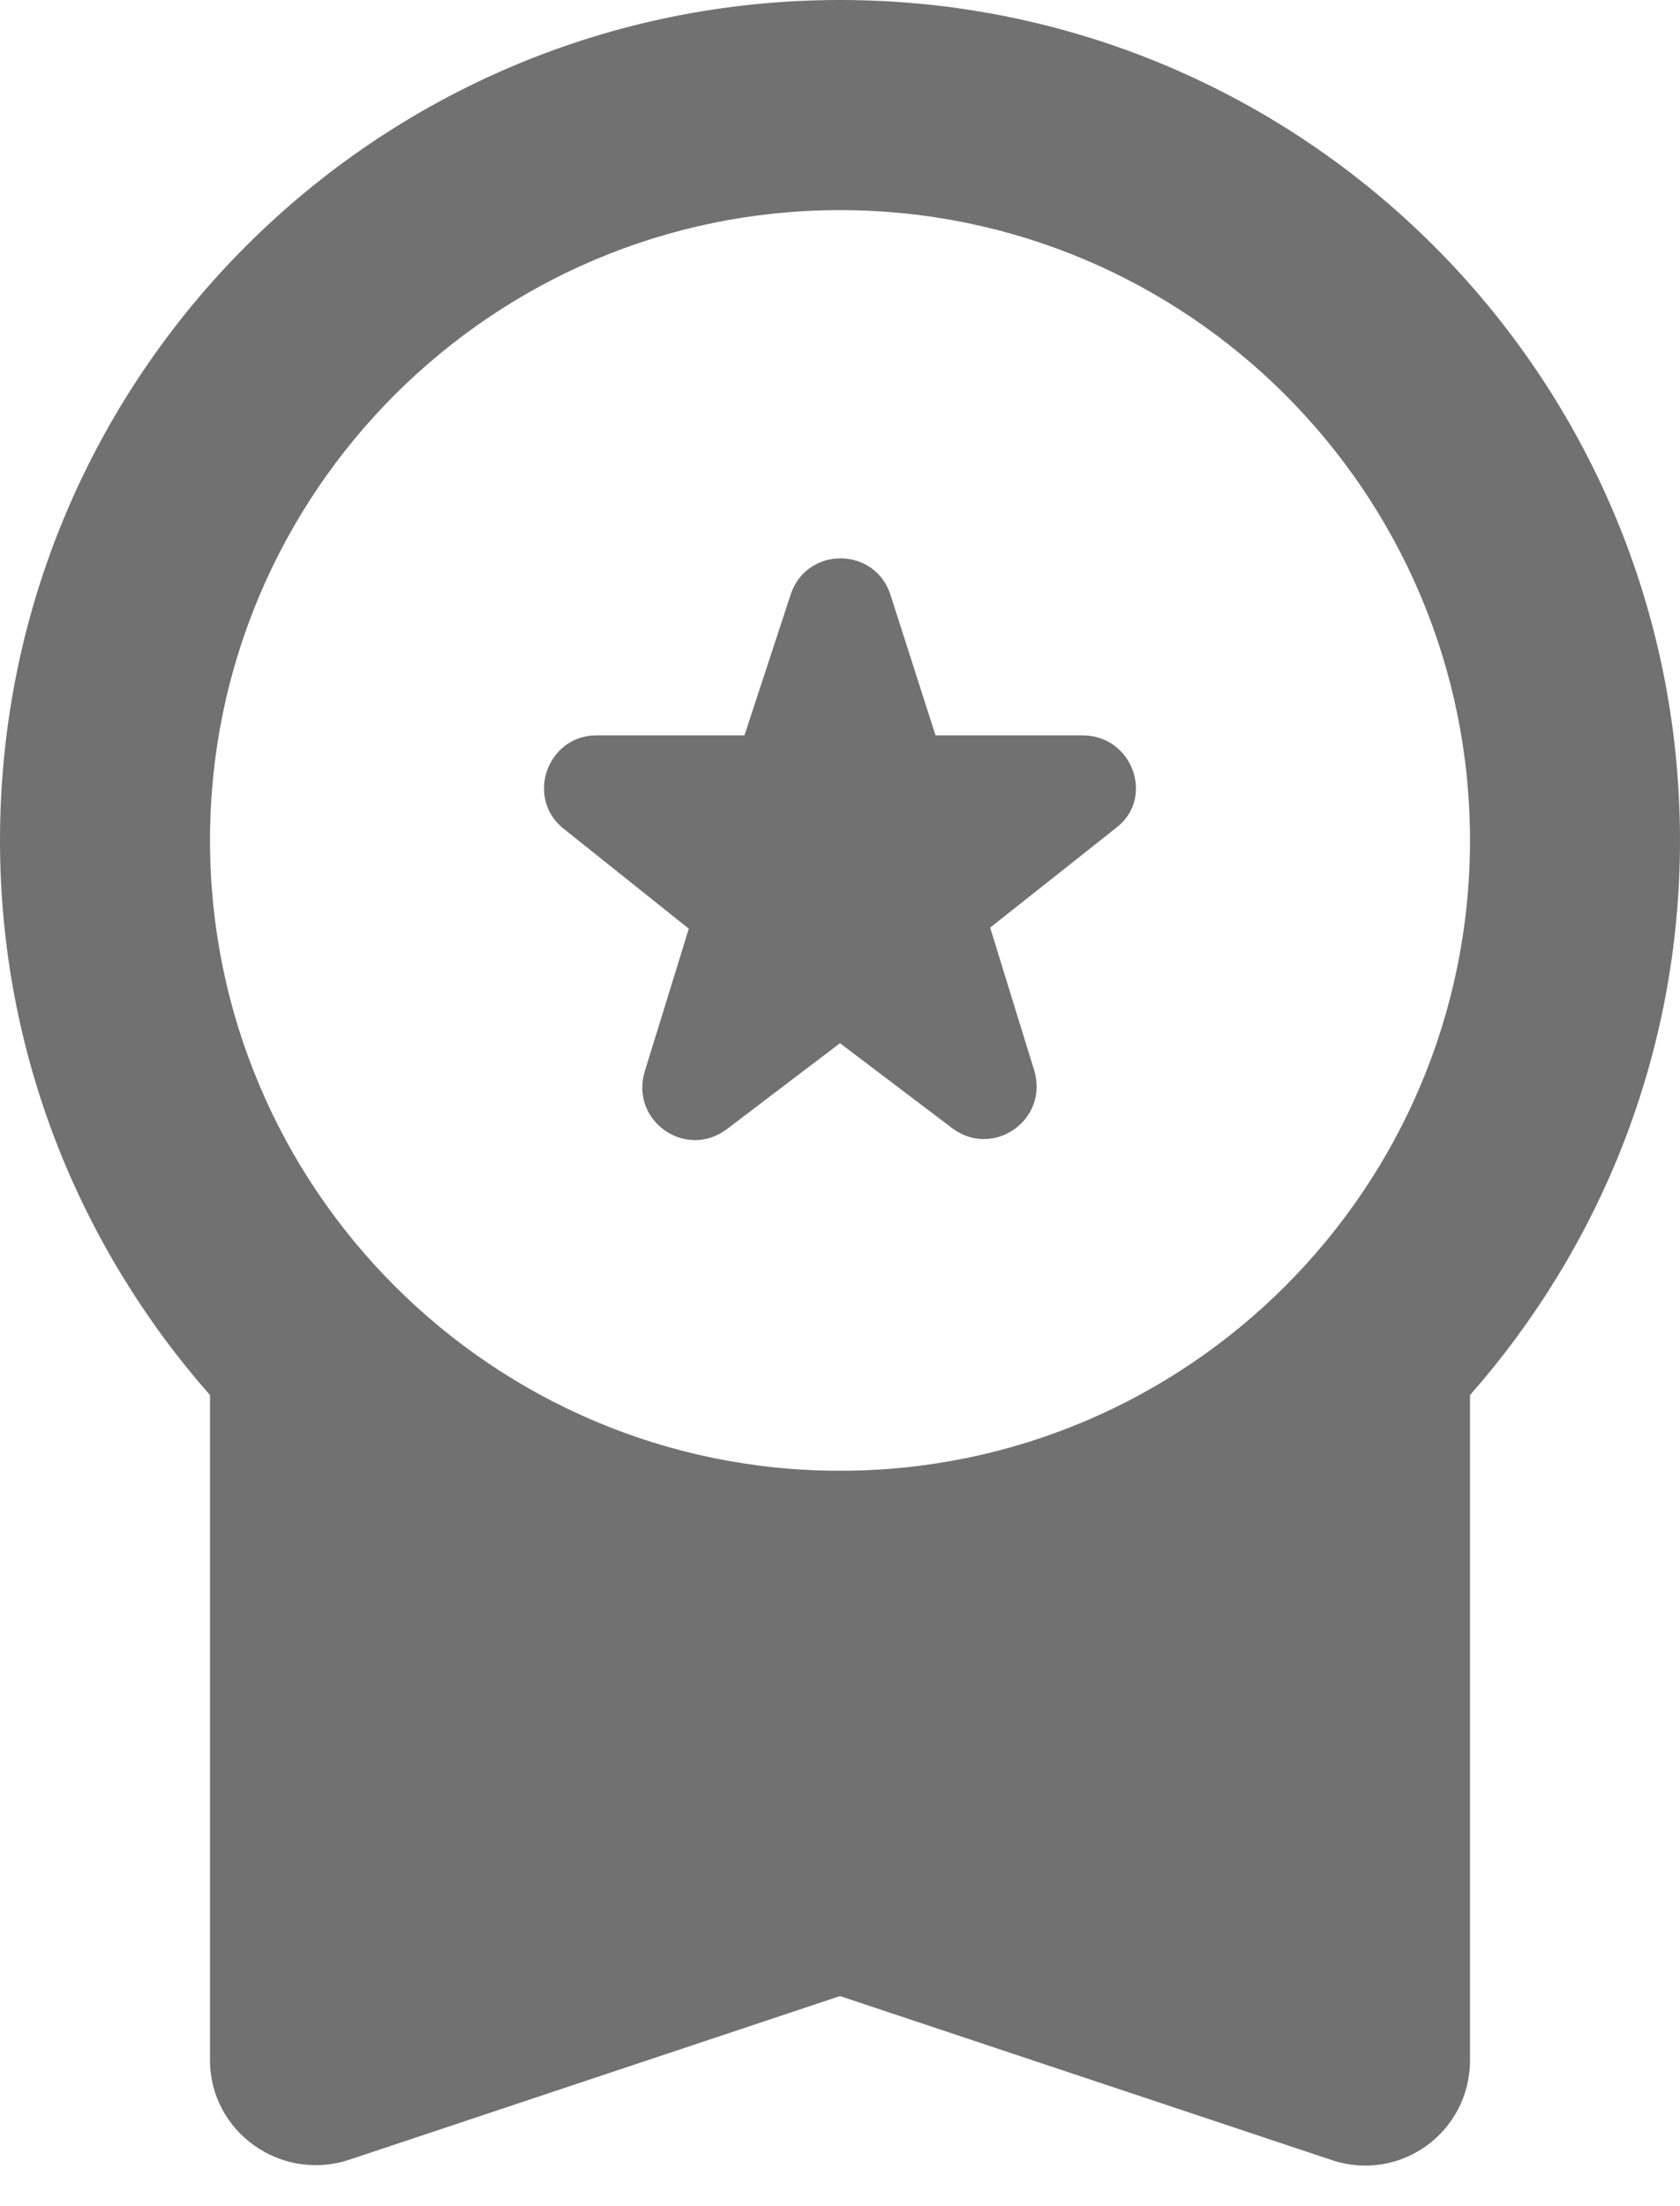 <svg width="16" height="21" viewBox="0 0 16 21" fill="none" xmlns="http://www.w3.org/2000/svg">
<path d="M6.92 10.75L8 9.93L9.07 10.74C9.46 11.03 9.99 10.66 9.85 10.19L9.43 8.83L10.63 7.88C11 7.6 10.79 7 10.31 7H8.91L8.48 5.66C8.33 5.2 7.68 5.2 7.53 5.66L7.09 7H5.68C5.21 7 5 7.6 5.37 7.89L6.56 8.84L6.14 10.2C6 10.67 6.53 11.04 6.92 10.75ZM2 19.61C2 20.29 2.67 20.77 3.32 20.56L8 19L12.68 20.56C13.33 20.78 14 20.3 14 19.61V13.28C15.24 11.87 16 10.03 16 8C16 3.58 12.42 0 8 0C3.58 0 0 3.58 0 8C0 10.03 0.76 11.87 2 13.28V19.61ZM8 2C11.31 2 14 4.69 14 8C14 11.31 11.31 14 8 14C4.69 14 2 11.31 2 8C2 4.69 4.69 2 8 2Z" fill="#717171"/>
</svg>

